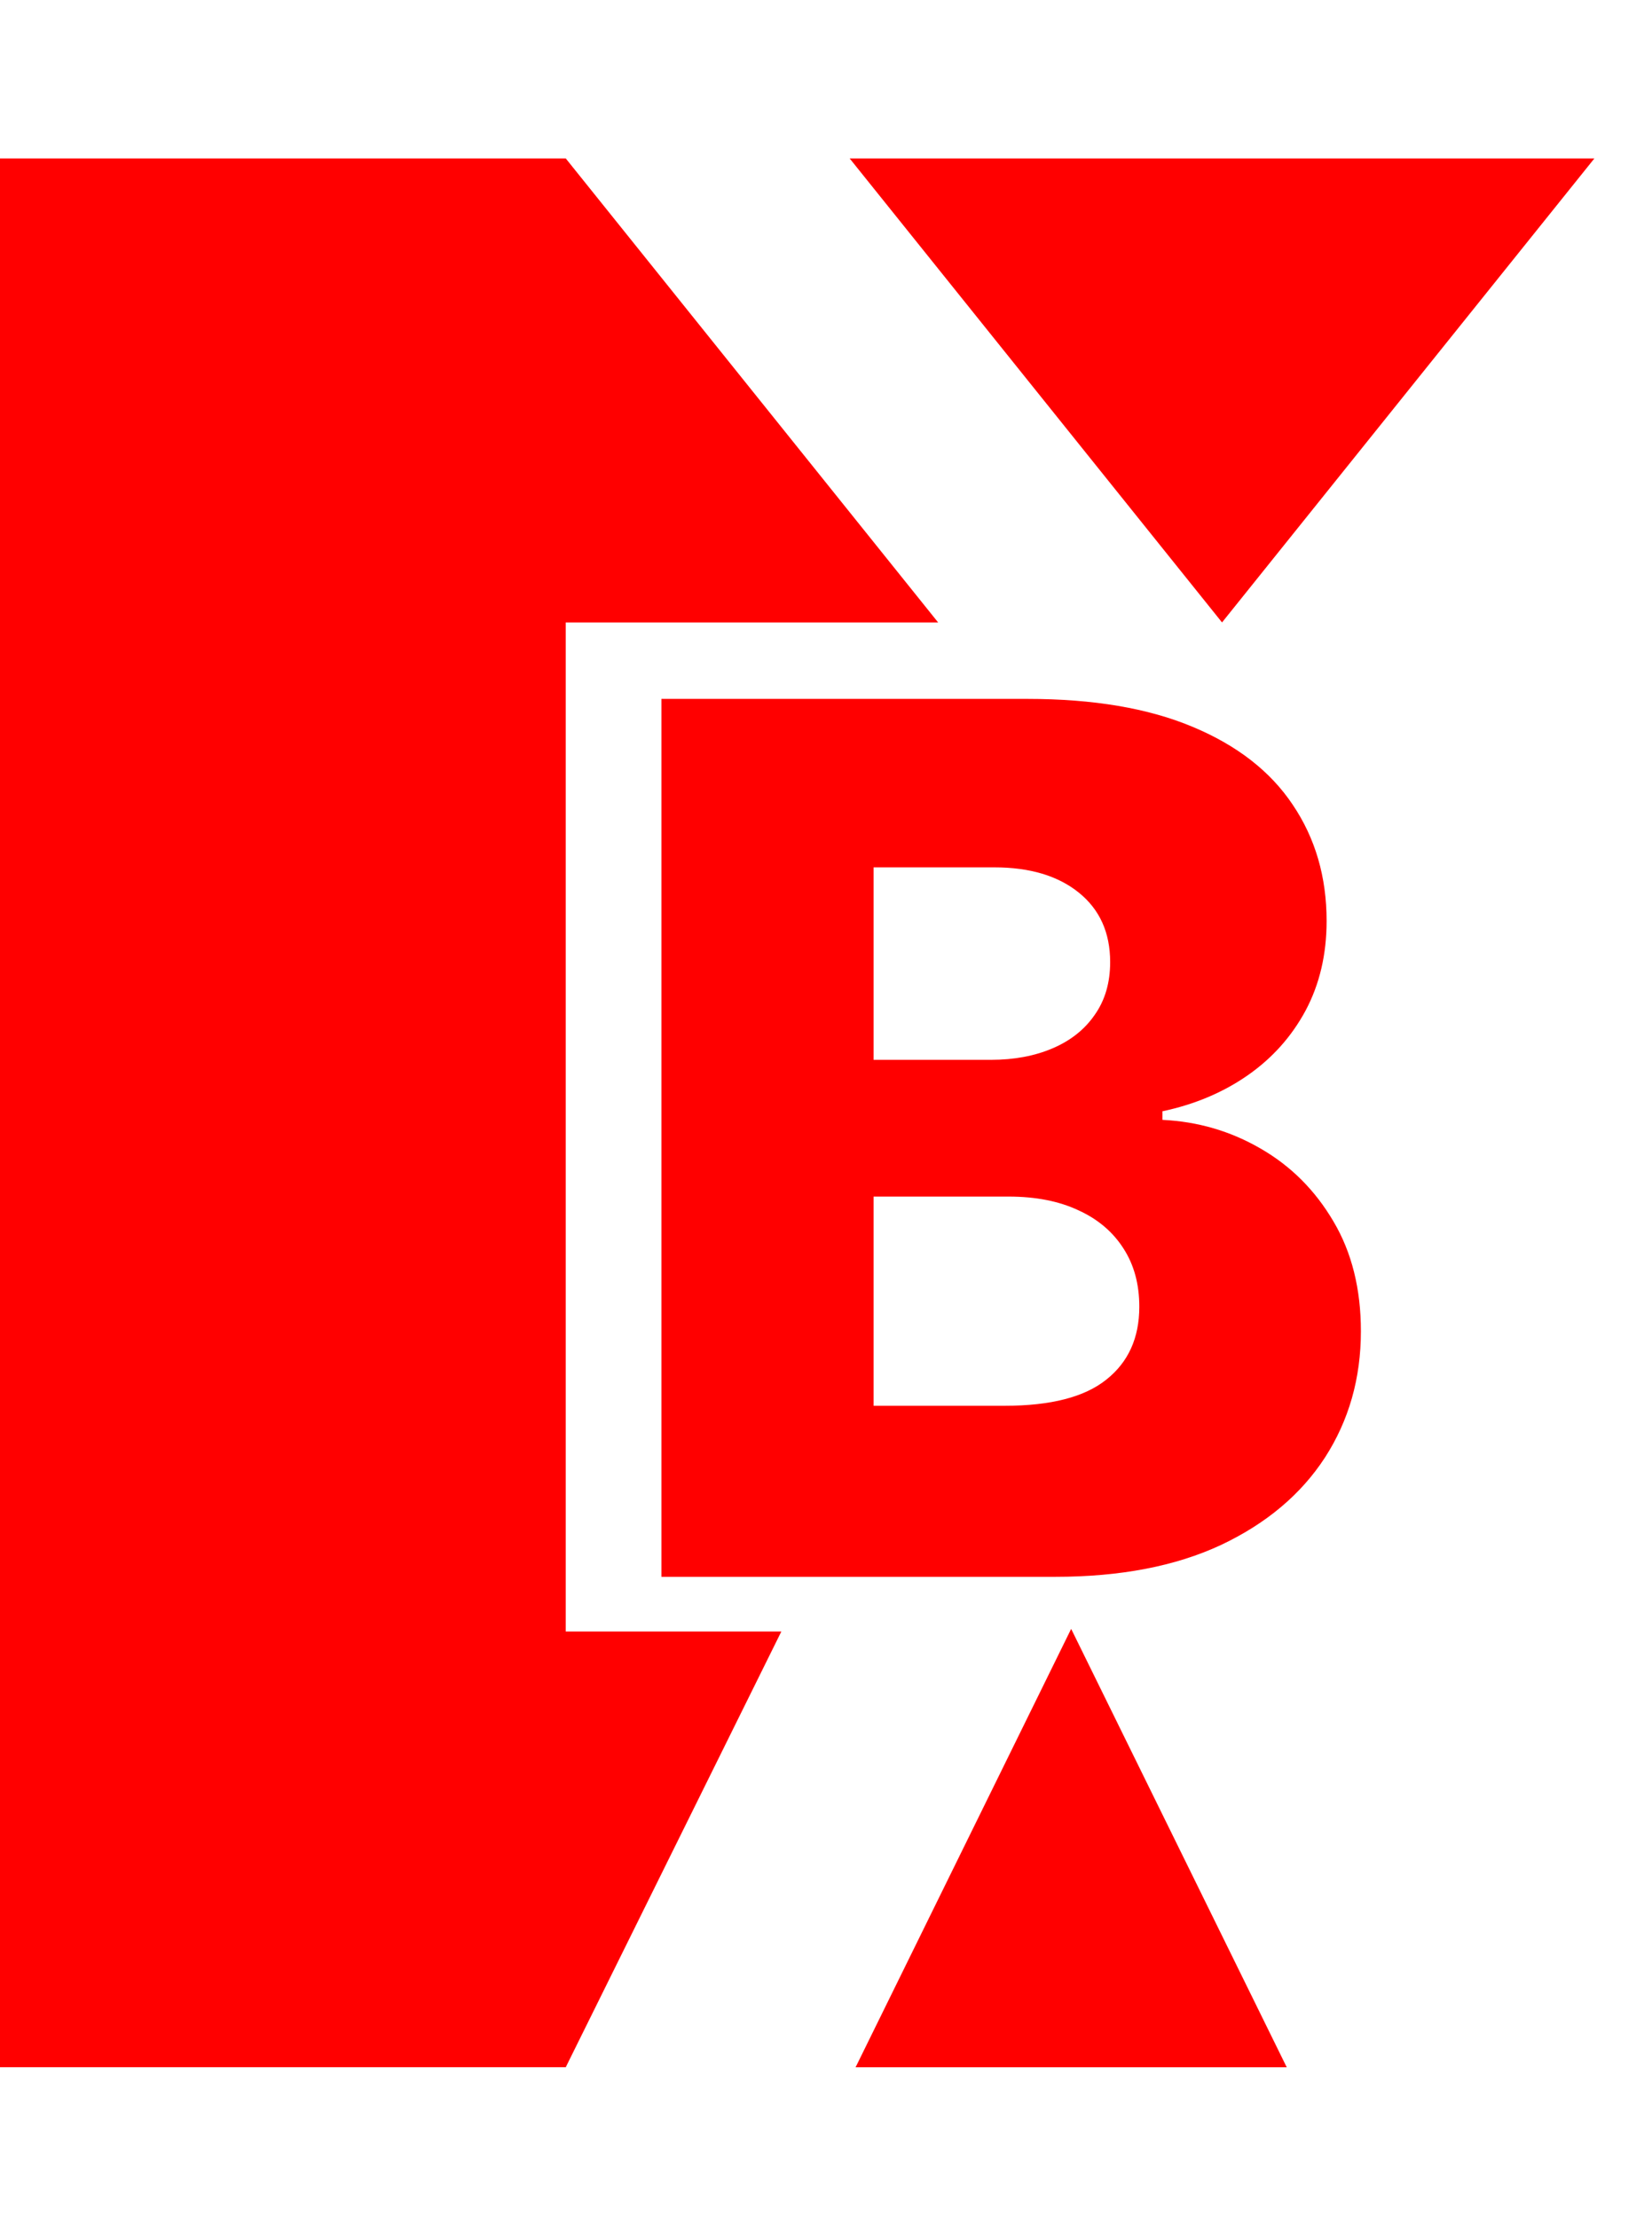 <svg width="219" height="294" viewBox="0 0 219 294" fill="red" xmlns="http://www.w3.org/2000/svg">
<path d="M75 21L124.363 82.5H25.637L75 21Z"/>
<path d="M162 82.5L112.637 21L211.363 21L162 82.5Z"/>
<rect y="21" width="75" height="253"/>
<path d="M75 274L103.579 216.25H46.421L75 274Z"/>
<path d="M142 215.9L113.421 274.01H170.579L142 215.9Z"/>
<path d="M87.682 209V92.636H136.205C144.917 92.636 152.208 93.867 158.08 96.329C163.989 98.792 168.42 102.239 171.375 106.67C174.367 111.102 175.864 116.235 175.864 122.068C175.864 126.5 174.936 130.458 173.08 133.943C171.223 137.39 168.667 140.25 165.409 142.523C162.152 144.795 158.383 146.386 154.102 147.295V148.432C158.799 148.659 163.136 149.928 167.114 152.239C171.129 154.549 174.348 157.769 176.773 161.898C179.197 165.989 180.409 170.837 180.409 176.443C180.409 182.693 178.818 188.28 175.636 193.205C172.455 198.091 167.852 201.955 161.83 204.795C155.807 207.598 148.496 209 139.898 209H87.682ZM115.807 186.33H133.193C139.292 186.33 143.78 185.174 146.659 182.864C149.576 180.553 151.034 177.333 151.034 173.205C151.034 170.212 150.333 167.636 148.932 165.477C147.53 163.28 145.542 161.595 142.966 160.42C140.39 159.208 137.303 158.602 133.705 158.602H115.807V186.33ZM115.807 140.477H131.375C134.443 140.477 137.17 139.966 139.557 138.943C141.943 137.92 143.799 136.443 145.125 134.511C146.489 132.58 147.17 130.25 147.17 127.523C147.17 123.621 145.788 120.553 143.023 118.318C140.258 116.083 136.527 114.966 131.83 114.966H115.807V140.477Z"/>
</svg>

